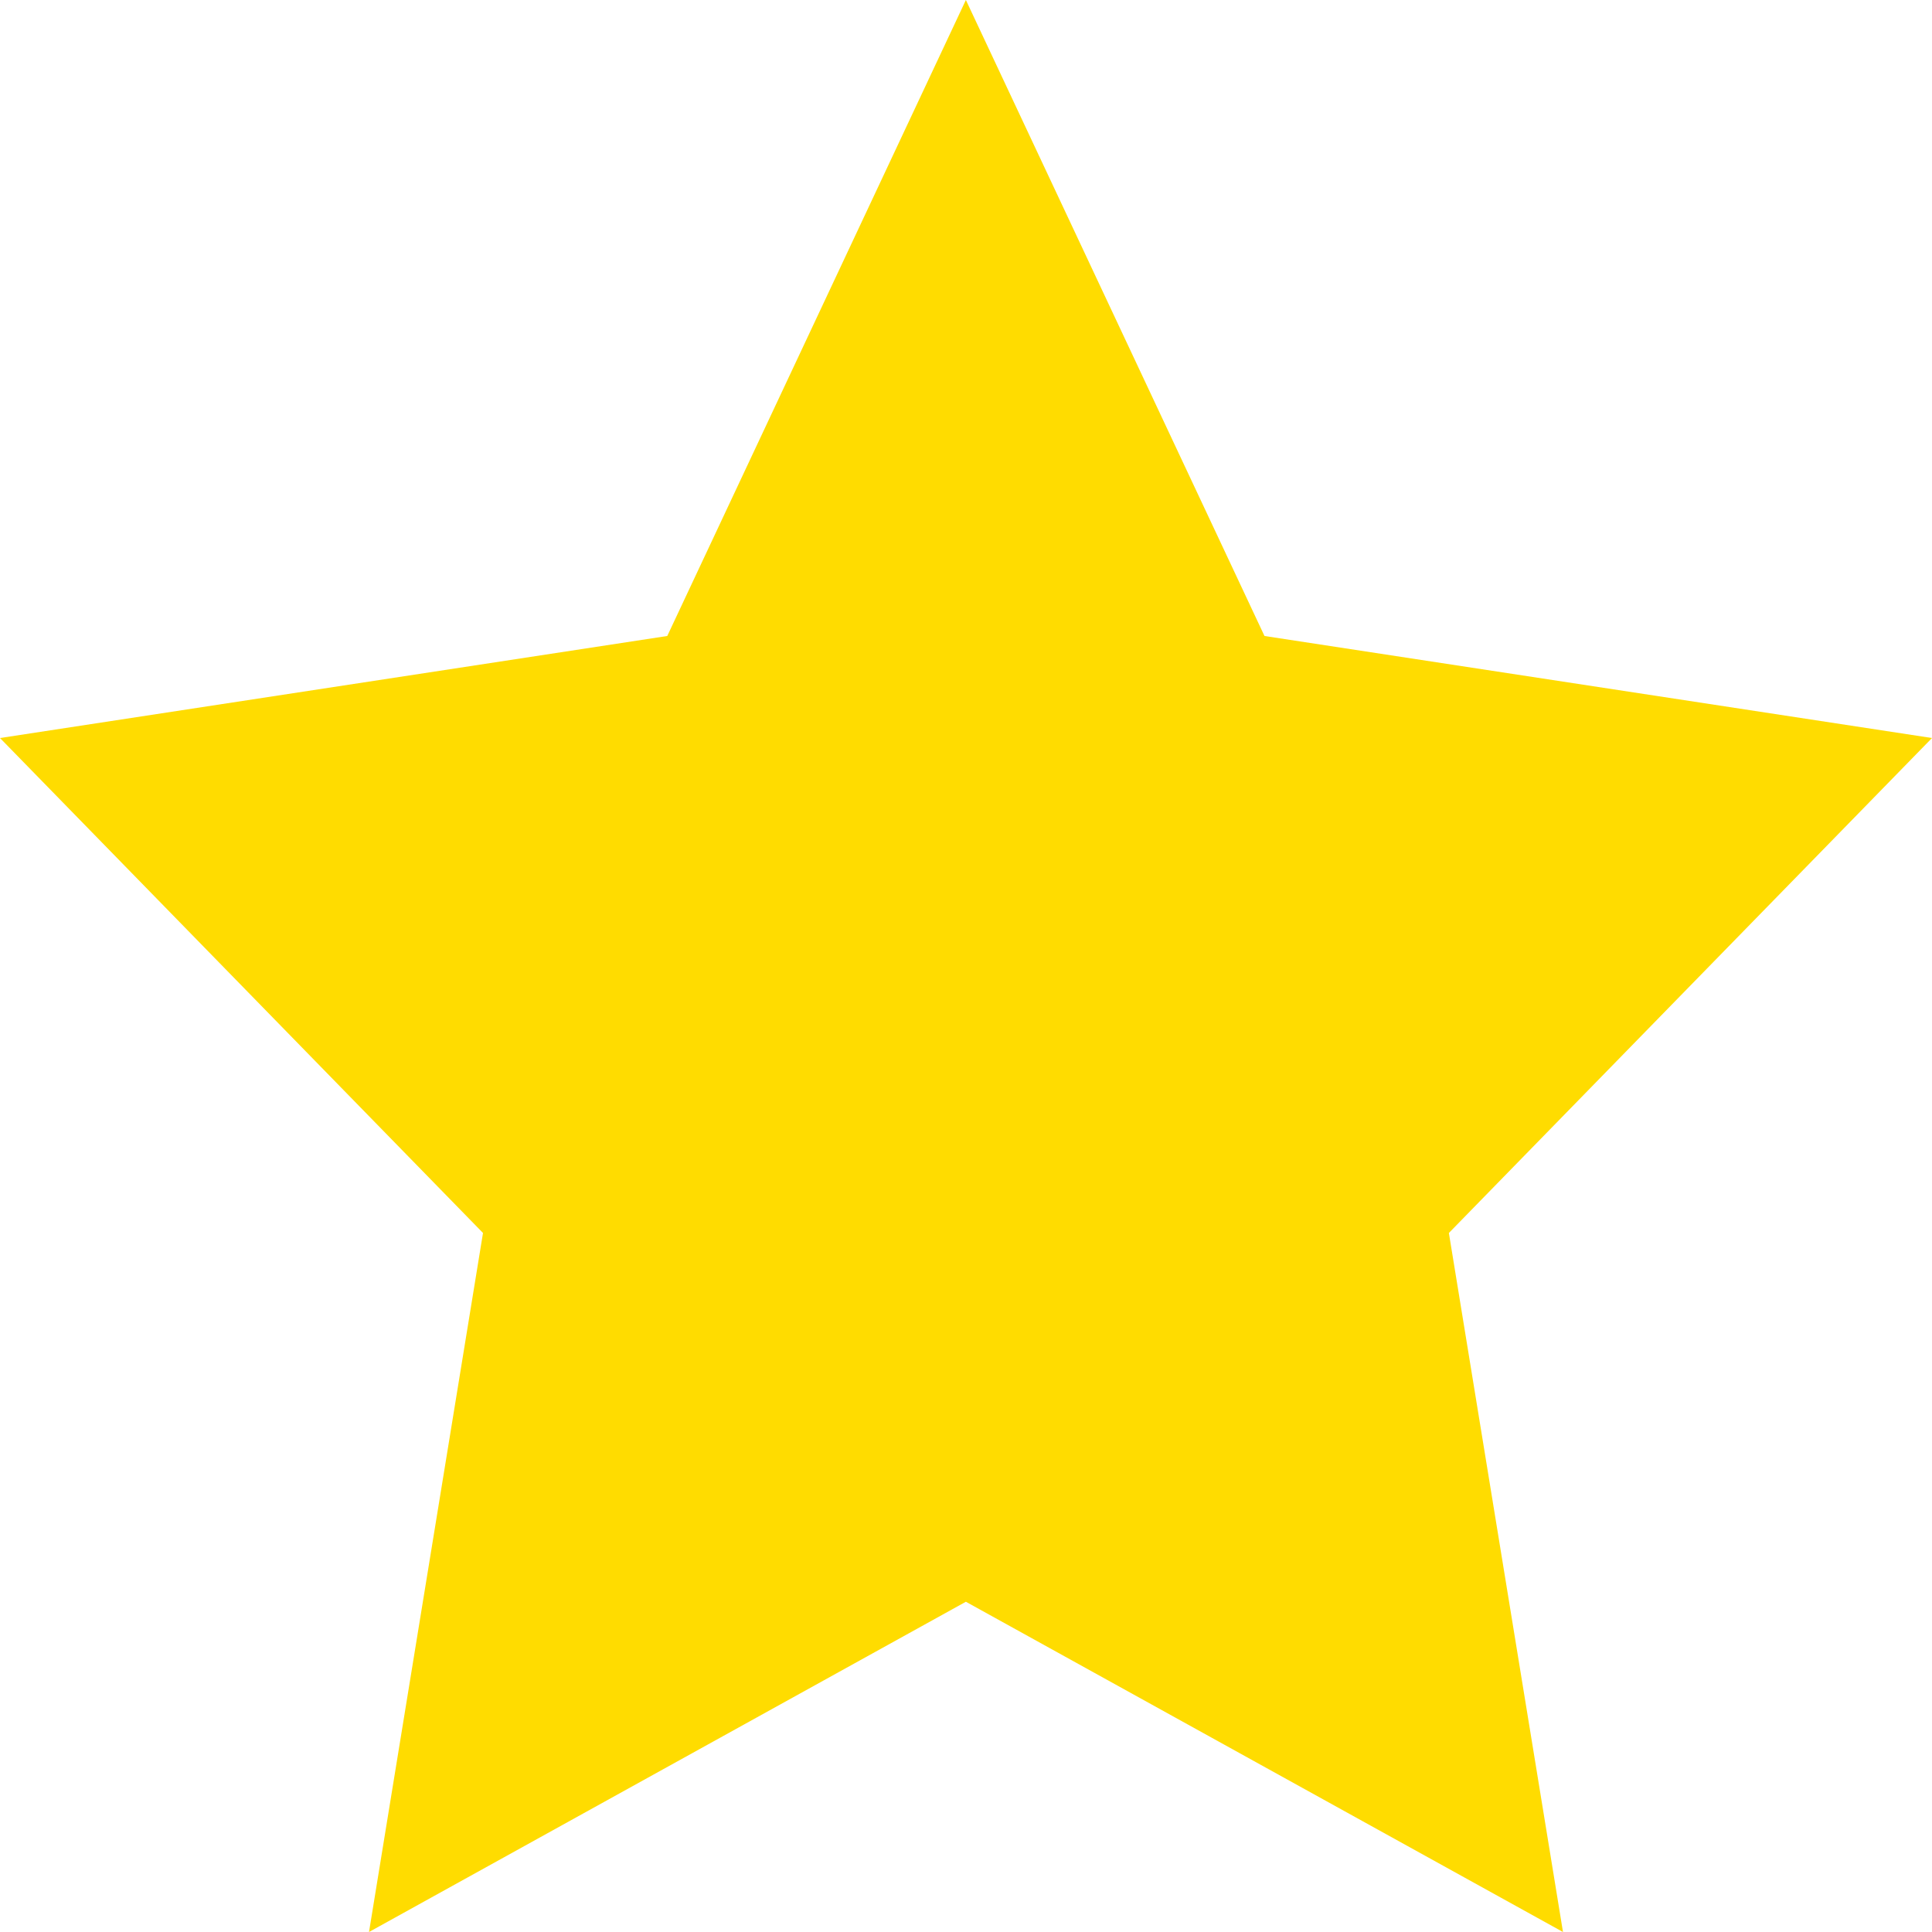 <svg width="16" height="16" viewBox="0 0 16 16" fill="none" xmlns="http://www.w3.org/2000/svg">
<path d="M7.999 0L10.472 5.267L16 6.112L11.999 10.211L12.944 16L7.999 13.265L3.056 16L4 10.211L0 6.112L5.526 5.267L7.999 0Z" fill="#FFDC00"/>
</svg>
